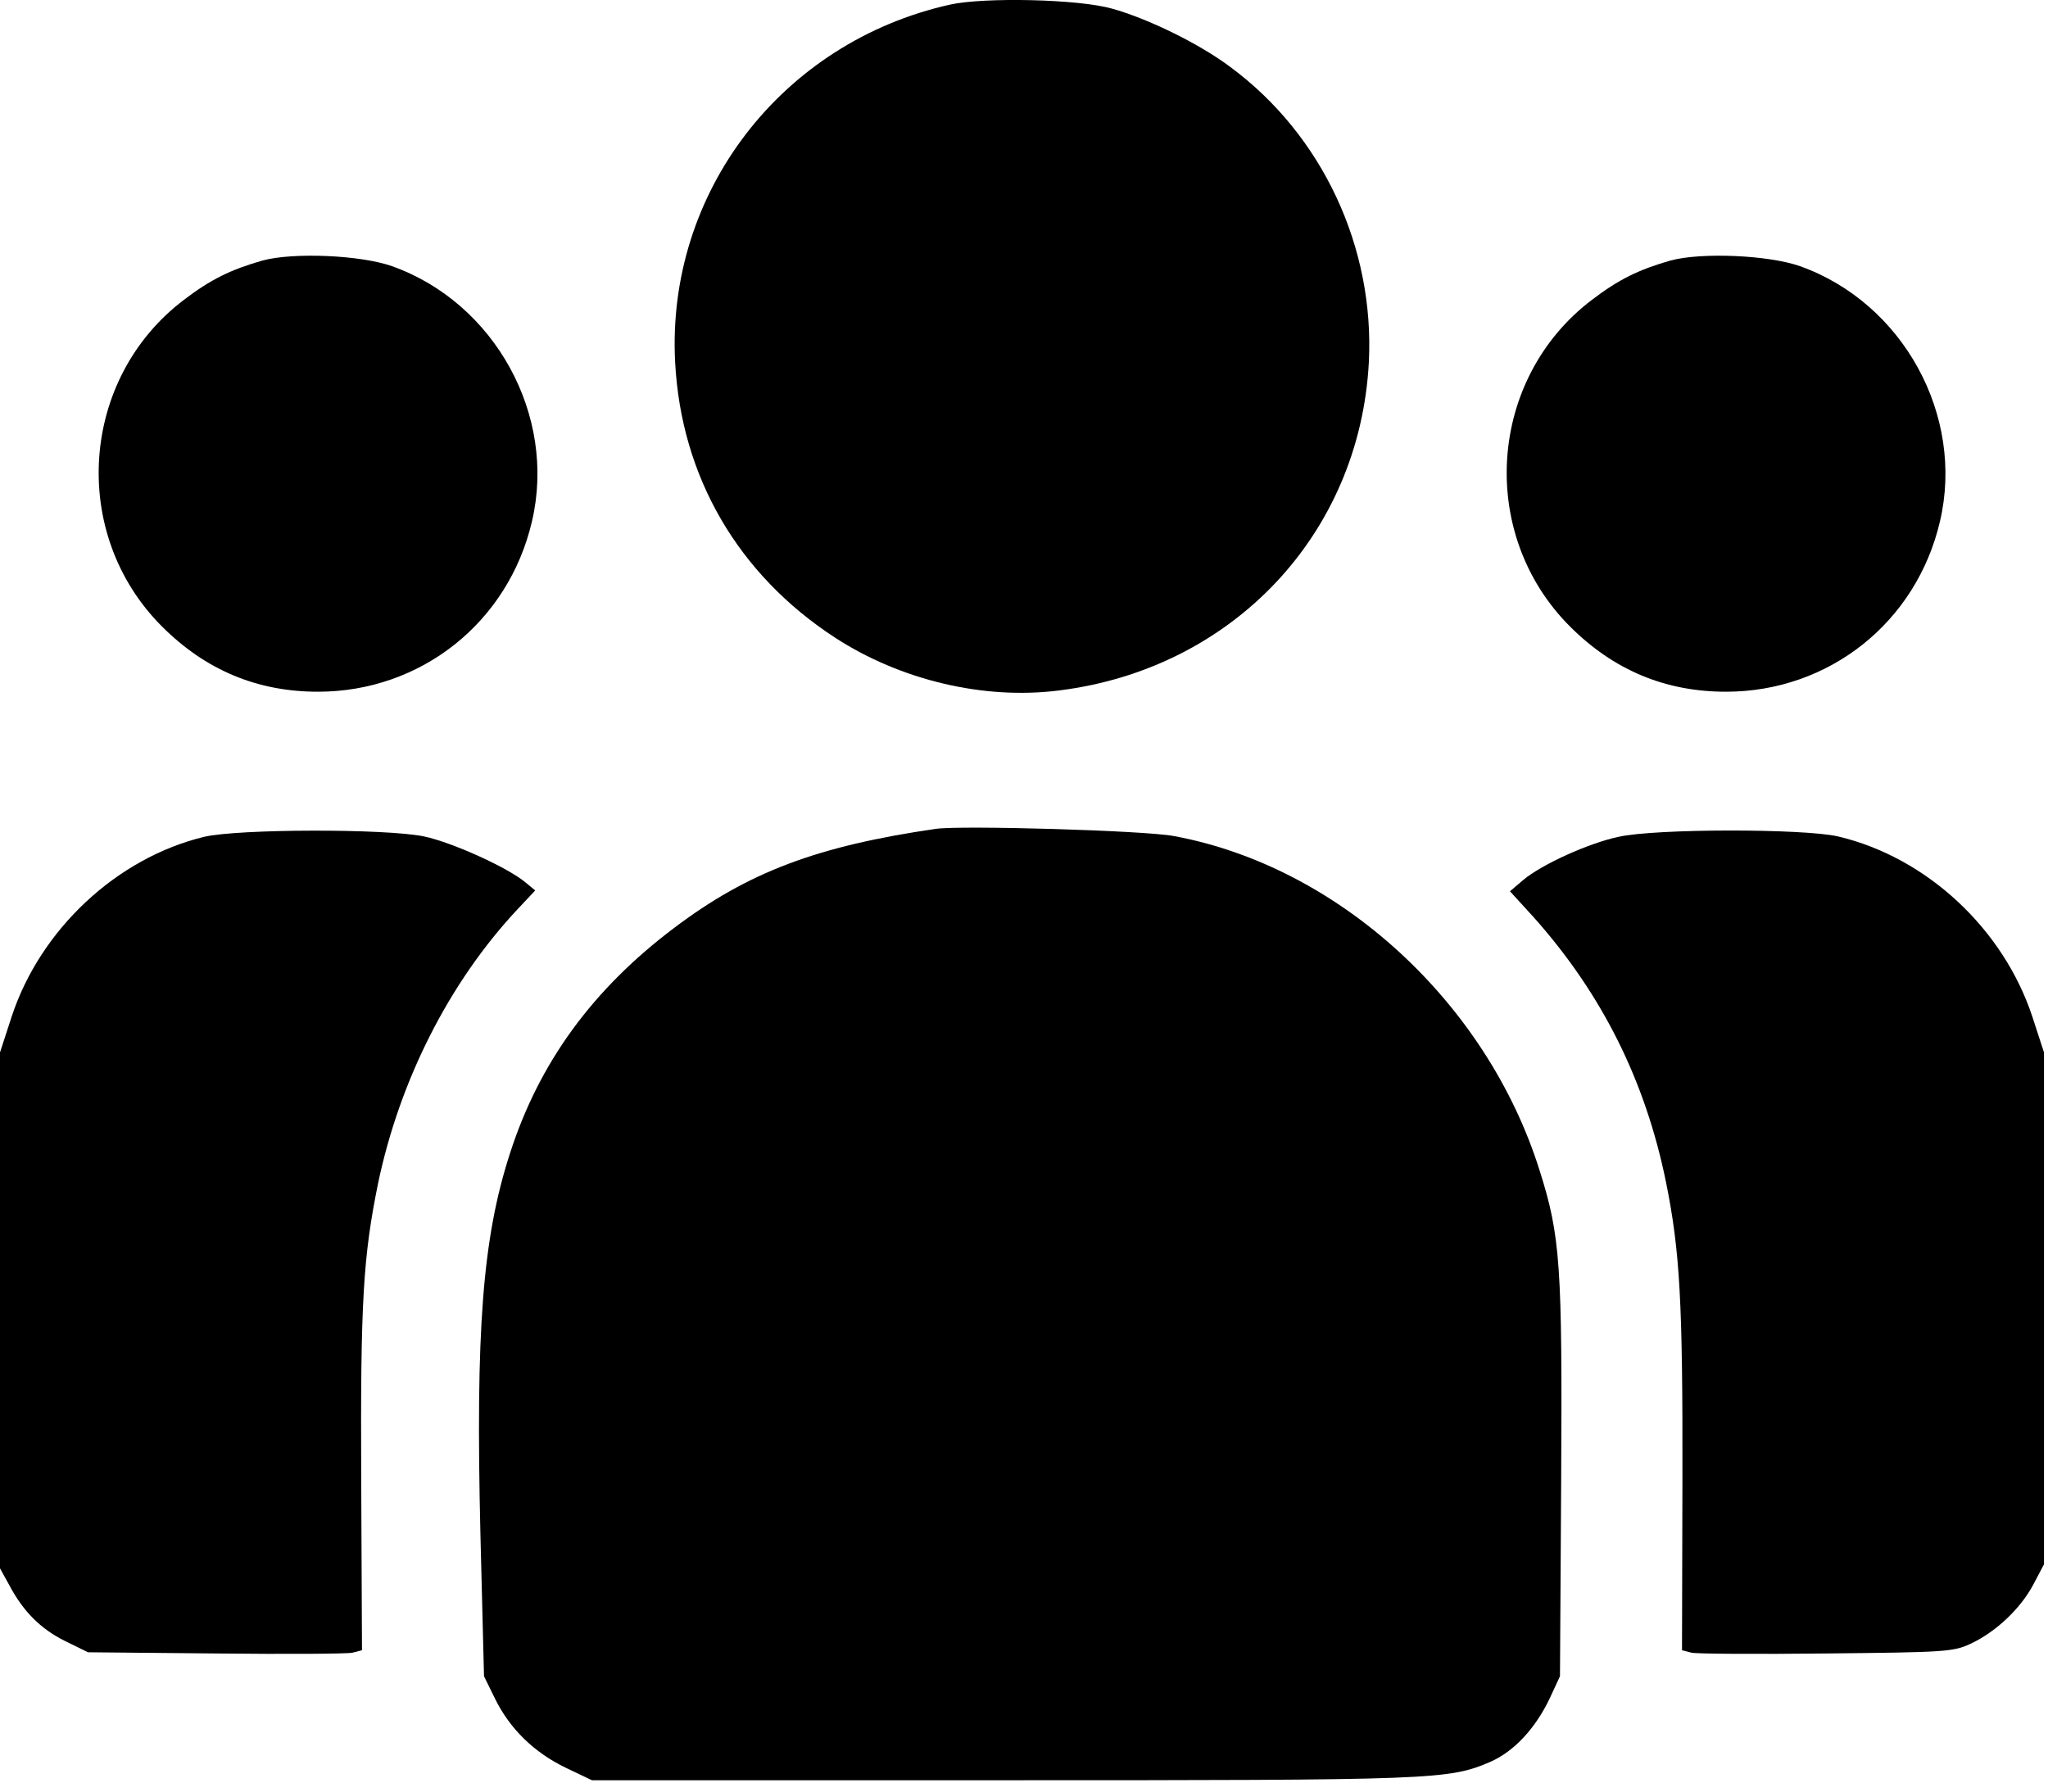 <svg width="24" height="21" viewBox="0 0 24 21" fill="none" xmlns="http://www.w3.org/2000/svg">
<path d="M11.133 0.054C9.159 0.495 7.805 2.258 7.912 4.25C7.983 5.586 8.648 6.734 9.787 7.475C10.552 7.972 11.531 8.206 12.412 8.093C14.442 7.84 15.933 6.265 16.041 4.25C16.111 2.9 15.497 1.583 14.419 0.786C14.058 0.514 13.453 0.218 13.031 0.101C12.637 -0.011 11.536 -0.035 11.133 0.054Z" fill="black"/>
<path d="M3.075 3.054C2.7 3.162 2.47 3.275 2.156 3.514C0.937 4.437 0.811 6.256 1.898 7.343C2.409 7.854 3.014 8.108 3.727 8.108C4.931 8.108 5.958 7.297 6.234 6.111C6.525 4.873 5.803 3.551 4.594 3.12C4.223 2.989 3.436 2.956 3.075 3.054Z" fill="black"/>
<path d="M19.575 3.054C19.2 3.162 18.97 3.275 18.656 3.514C17.438 4.437 17.311 6.256 18.398 7.343C18.909 7.854 19.514 8.108 20.227 8.108C21.431 8.108 22.458 7.297 22.734 6.111C23.025 4.873 22.303 3.551 21.094 3.12C20.723 2.989 19.936 2.956 19.575 3.054Z" fill="black"/>
<path d="M10.969 9.715C9.577 9.917 8.766 10.222 7.898 10.878C6.947 11.595 6.319 12.453 5.977 13.517C5.653 14.515 5.573 15.598 5.63 17.984L5.672 19.648L5.803 19.915C5.977 20.267 6.262 20.544 6.633 20.722L6.937 20.867H11.742C16.823 20.867 16.973 20.862 17.466 20.651C17.742 20.529 17.991 20.262 18.159 19.911L18.281 19.648L18.295 17.347C18.309 14.829 18.286 14.487 18.042 13.719C17.423 11.745 15.684 10.156 13.758 9.8C13.416 9.734 11.269 9.673 10.969 9.715Z" fill="black"/>
<path d="M2.391 9.809C1.369 10.057 0.473 10.892 0.136 11.918L0 12.336V15.359V18.383L0.108 18.579C0.272 18.889 0.478 19.095 0.764 19.236L1.031 19.367L2.527 19.381C3.347 19.39 4.069 19.386 4.13 19.372L4.242 19.343L4.233 17.337C4.223 15.256 4.256 14.731 4.43 13.873C4.683 12.664 5.264 11.515 6.061 10.662L6.272 10.437L6.159 10.344C5.953 10.17 5.302 9.875 4.969 9.804C4.519 9.711 2.789 9.715 2.391 9.809Z" fill="black"/>
<path d="M18.966 9.809C18.614 9.884 18.066 10.133 17.85 10.315L17.695 10.447L17.977 10.756C18.773 11.651 19.28 12.664 19.523 13.854C19.688 14.67 19.72 15.27 19.716 17.337L19.711 19.343L19.823 19.372C19.884 19.386 20.597 19.39 21.403 19.381C22.791 19.367 22.889 19.362 23.091 19.268C23.391 19.128 23.677 18.856 23.827 18.575L23.953 18.336V15.336V12.336L23.817 11.918C23.475 10.883 22.575 10.048 21.539 9.804C21.131 9.711 19.402 9.711 18.966 9.809Z" fill="black"/>
</svg>
